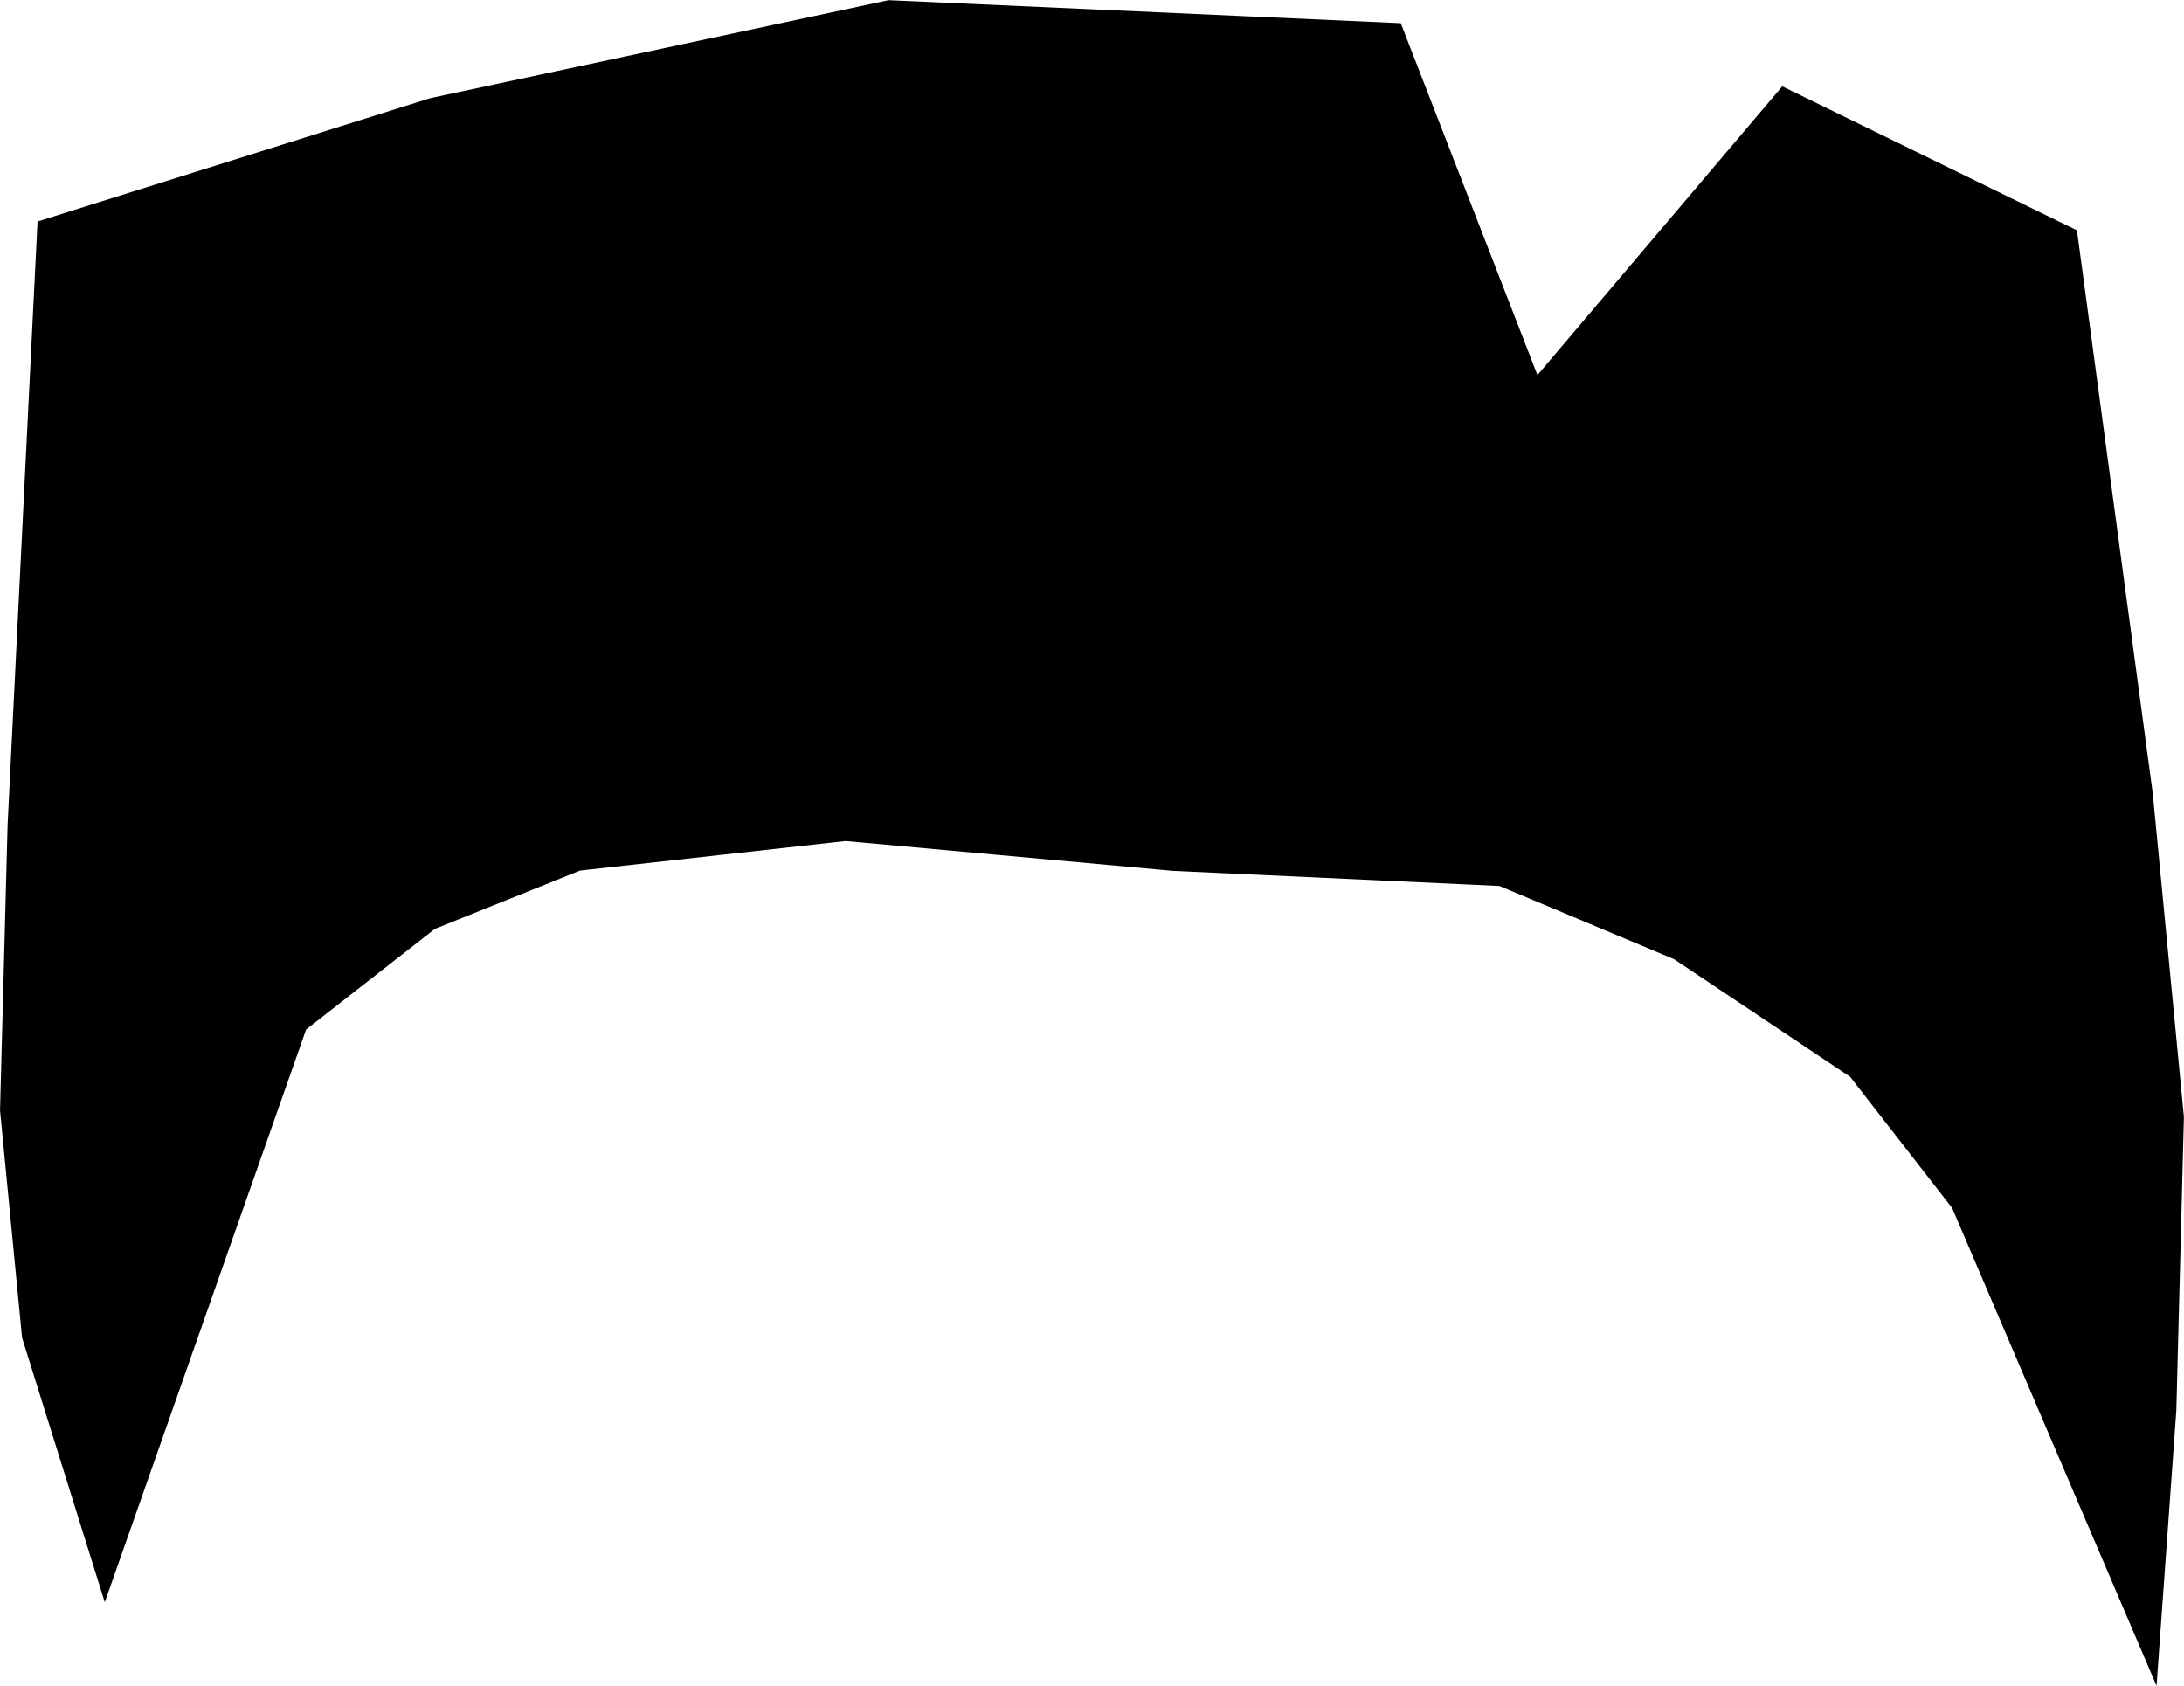 <svg version="1.1" xmlns="http://www.w3.org/2000/svg" xmlns:xlink="http://www.w3.org/1999/xlink" width="34.5" height="26.629" viewBox="0,0,34.5,26.629"><g transform="translate(-222.75,-167.085)"><g data-paper-data="{&quot;isPaintingLayer&quot;:true}" fill="#000000" fill-rule="nonzero" stroke="#000000" stroke-width="0.502" stroke-linecap="round" stroke-linejoin="miter" stroke-miterlimit="10" stroke-dasharray="" stroke-dashoffset="0" style="mix-blend-mode: normal"><path d="M241.298,180.592l-5.194,-0.473l-4.253,0.473l-2.358,0.947l-2.12,1.657l-2.954,8.403l-1.073,-3.432l-0.344,-3.55l0.119,-4.497l0.464,-9.349l6.028,-1.893l7.194,-1.538l7.896,0.355l2.252,5.799l4.014,-4.734l4.359,2.13l1.179,8.758l0.49,5.089l-0.119,4.615l-0.238,3.314l-2.835,-6.627l-1.656,-2.13l-2.835,-1.894l-2.822,-1.183z"/></g></g></svg>